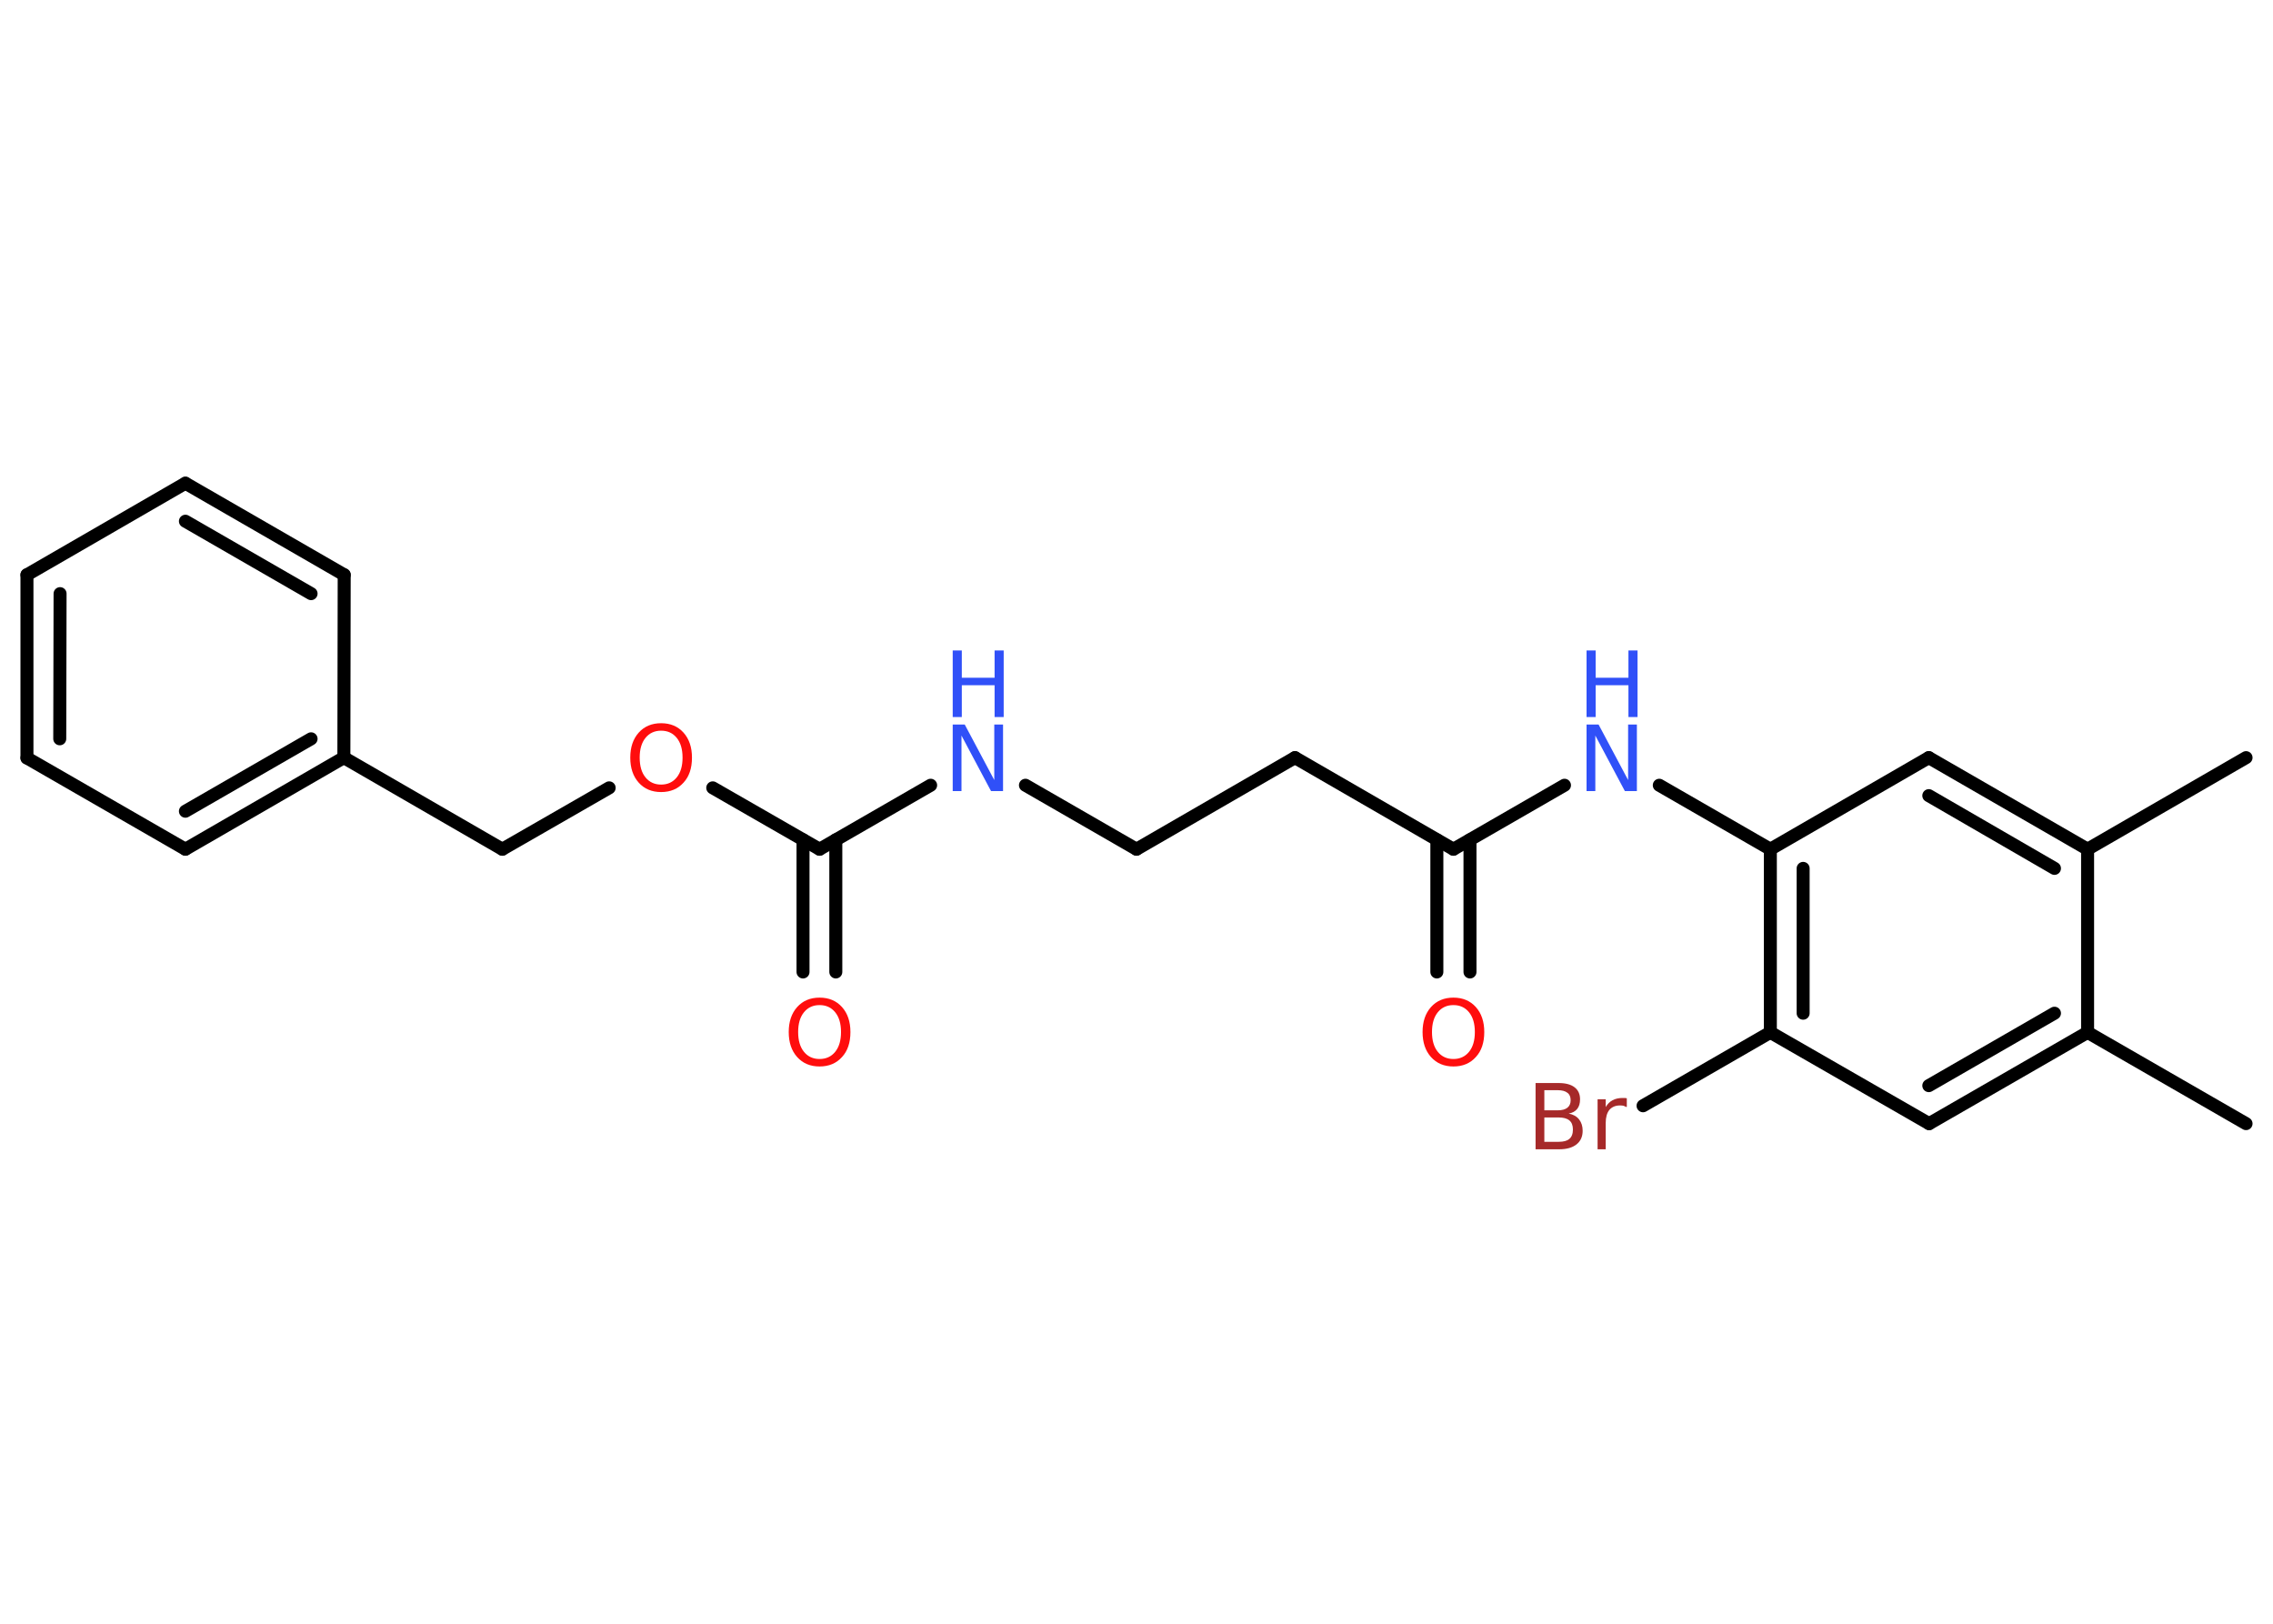 <?xml version='1.0' encoding='UTF-8'?>
<!DOCTYPE svg PUBLIC "-//W3C//DTD SVG 1.1//EN" "http://www.w3.org/Graphics/SVG/1.1/DTD/svg11.dtd">
<svg version='1.2' xmlns='http://www.w3.org/2000/svg' xmlns:xlink='http://www.w3.org/1999/xlink' width='70.0mm' height='50.0mm' viewBox='0 0 70.0 50.0'>
  <desc>Generated by the Chemistry Development Kit (http://github.com/cdk)</desc>
  <g stroke-linecap='round' stroke-linejoin='round' stroke='#000000' stroke-width='.4' fill='#3050F8'>
    <rect x='.0' y='.0' width='70.0' height='50.0' fill='#FFFFFF' stroke='none'/>
    <g id='mol1' class='mol'>
      <line id='mol1bnd1' class='bond' x1='69.17' y1='34.6' x2='64.29' y2='31.79'/>
      <g id='mol1bnd2' class='bond'>
        <line x1='59.41' y1='34.6' x2='64.29' y2='31.79'/>
        <line x1='59.4' y1='33.43' x2='63.27' y2='31.2'/>
      </g>
      <line id='mol1bnd3' class='bond' x1='59.41' y1='34.6' x2='54.52' y2='31.79'/>
      <line id='mol1bnd4' class='bond' x1='54.52' y1='31.79' x2='50.6' y2='34.05'/>
      <g id='mol1bnd5' class='bond'>
        <line x1='54.52' y1='26.15' x2='54.52' y2='31.79'/>
        <line x1='55.53' y1='26.74' x2='55.53' y2='31.2'/>
      </g>
      <line id='mol1bnd6' class='bond' x1='54.52' y1='26.15' x2='51.1' y2='24.18'/>
      <line id='mol1bnd7' class='bond' x1='48.18' y1='24.18' x2='44.76' y2='26.15'/>
      <g id='mol1bnd8' class='bond'>
        <line x1='45.27' y1='25.86' x2='45.27' y2='29.93'/>
        <line x1='44.25' y1='25.86' x2='44.25' y2='29.93'/>
      </g>
      <line id='mol1bnd9' class='bond' x1='44.76' y1='26.15' x2='39.88' y2='23.33'/>
      <line id='mol1bnd10' class='bond' x1='39.88' y1='23.33' x2='35.0' y2='26.15'/>
      <line id='mol1bnd11' class='bond' x1='35.0' y1='26.15' x2='31.58' y2='24.18'/>
      <line id='mol1bnd12' class='bond' x1='28.66' y1='24.18' x2='25.24' y2='26.15'/>
      <g id='mol1bnd13' class='bond'>
        <line x1='25.74' y1='25.86' x2='25.74' y2='29.93'/>
        <line x1='24.73' y1='25.86' x2='24.73' y2='29.93'/>
      </g>
      <line id='mol1bnd14' class='bond' x1='25.24' y1='26.15' x2='21.95' y2='24.26'/>
      <line id='mol1bnd15' class='bond' x1='18.76' y1='24.26' x2='15.47' y2='26.15'/>
      <line id='mol1bnd16' class='bond' x1='15.47' y1='26.15' x2='10.59' y2='23.33'/>
      <g id='mol1bnd17' class='bond'>
        <line x1='5.71' y1='26.15' x2='10.59' y2='23.33'/>
        <line x1='5.71' y1='24.98' x2='9.58' y2='22.75'/>
      </g>
      <line id='mol1bnd18' class='bond' x1='5.71' y1='26.15' x2='.83' y2='23.34'/>
      <g id='mol1bnd19' class='bond'>
        <line x1='.83' y1='17.7' x2='.83' y2='23.34'/>
        <line x1='1.85' y1='18.28' x2='1.84' y2='22.75'/>
      </g>
      <line id='mol1bnd20' class='bond' x1='.83' y1='17.7' x2='5.71' y2='14.88'/>
      <g id='mol1bnd21' class='bond'>
        <line x1='10.6' y1='17.7' x2='5.71' y2='14.88'/>
        <line x1='9.58' y1='18.28' x2='5.71' y2='16.05'/>
      </g>
      <line id='mol1bnd22' class='bond' x1='10.59' y1='23.33' x2='10.6' y2='17.7'/>
      <line id='mol1bnd23' class='bond' x1='54.52' y1='26.15' x2='59.4' y2='23.33'/>
      <g id='mol1bnd24' class='bond'>
        <line x1='64.29' y1='26.15' x2='59.4' y2='23.33'/>
        <line x1='63.27' y1='26.74' x2='59.4' y2='24.5'/>
      </g>
      <line id='mol1bnd25' class='bond' x1='64.29' y1='31.79' x2='64.29' y2='26.15'/>
      <line id='mol1bnd26' class='bond' x1='64.29' y1='26.15' x2='69.17' y2='23.33'/>
      <path id='mol1atm5' class='atom' d='M47.56 34.41v.75h.44q.23 .0 .33 -.09q.11 -.09 .11 -.29q.0 -.19 -.11 -.28q-.11 -.09 -.33 -.09h-.44zM47.56 33.57v.62h.41q.2 .0 .3 -.08q.1 -.08 .1 -.23q.0 -.16 -.1 -.23q-.1 -.08 -.3 -.08h-.41zM47.29 33.35h.71q.32 .0 .49 .13q.17 .13 .17 .37q.0 .19 -.09 .3q-.09 .11 -.26 .14q.21 .04 .32 .18q.11 .14 .11 .35q.0 .27 -.19 .42q-.19 .15 -.53 .15h-.73v-2.05zM50.09 34.09q-.04 -.02 -.09 -.04q-.05 -.01 -.11 -.01q-.21 .0 -.33 .14q-.11 .14 -.11 .4v.81h-.25v-1.54h.25v.24q.08 -.14 .21 -.21q.13 -.07 .31 -.07q.03 .0 .06 .0q.03 .0 .07 .01v.26z' stroke='none' fill='#A62929'/>
      <g id='mol1atm7' class='atom'>
        <path d='M48.86 22.31h.37l.91 1.71v-1.71h.27v2.05h-.37l-.91 -1.71v1.71h-.27v-2.05z' stroke='none'/>
        <path d='M48.86 20.03h.28v.84h1.01v-.84h.28v2.05h-.28v-.98h-1.01v.98h-.28v-2.05z' stroke='none'/>
      </g>
      <path id='mol1atm9' class='atom' d='M44.76 30.95q-.3 .0 -.48 .22q-.18 .22 -.18 .61q.0 .39 .18 .61q.18 .22 .48 .22q.3 .0 .48 -.22q.18 -.22 .18 -.61q.0 -.39 -.18 -.61q-.18 -.22 -.48 -.22zM44.76 30.72q.43 .0 .69 .29q.26 .29 .26 .77q.0 .49 -.26 .77q-.26 .29 -.69 .29q-.43 .0 -.69 -.29q-.26 -.29 -.26 -.77q.0 -.48 .26 -.77q.26 -.29 .69 -.29z' stroke='none' fill='#FF0D0D'/>
      <g id='mol1atm12' class='atom'>
        <path d='M29.34 22.31h.37l.91 1.71v-1.71h.27v2.05h-.37l-.91 -1.71v1.71h-.27v-2.05z' stroke='none'/>
        <path d='M29.34 20.03h.28v.84h1.01v-.84h.28v2.05h-.28v-.98h-1.01v.98h-.28v-2.05z' stroke='none'/>
      </g>
      <path id='mol1atm14' class='atom' d='M25.24 30.95q-.3 .0 -.48 .22q-.18 .22 -.18 .61q.0 .39 .18 .61q.18 .22 .48 .22q.3 .0 .48 -.22q.18 -.22 .18 -.61q.0 -.39 -.18 -.61q-.18 -.22 -.48 -.22zM25.24 30.72q.43 .0 .69 .29q.26 .29 .26 .77q.0 .49 -.26 .77q-.26 .29 -.69 .29q-.43 .0 -.69 -.29q-.26 -.29 -.26 -.77q.0 -.48 .26 -.77q.26 -.29 .69 -.29z' stroke='none' fill='#FF0D0D'/>
      <path id='mol1atm15' class='atom' d='M20.36 22.5q-.3 .0 -.48 .22q-.18 .22 -.18 .61q.0 .39 .18 .61q.18 .22 .48 .22q.3 .0 .48 -.22q.18 -.22 .18 -.61q.0 -.39 -.18 -.61q-.18 -.22 -.48 -.22zM20.36 22.27q.43 .0 .69 .29q.26 .29 .26 .77q.0 .49 -.26 .77q-.26 .29 -.69 .29q-.43 .0 -.69 -.29q-.26 -.29 -.26 -.77q.0 -.48 .26 -.77q.26 -.29 .69 -.29z' stroke='none' fill='#FF0D0D'/>
    </g>
  </g>
</svg>
